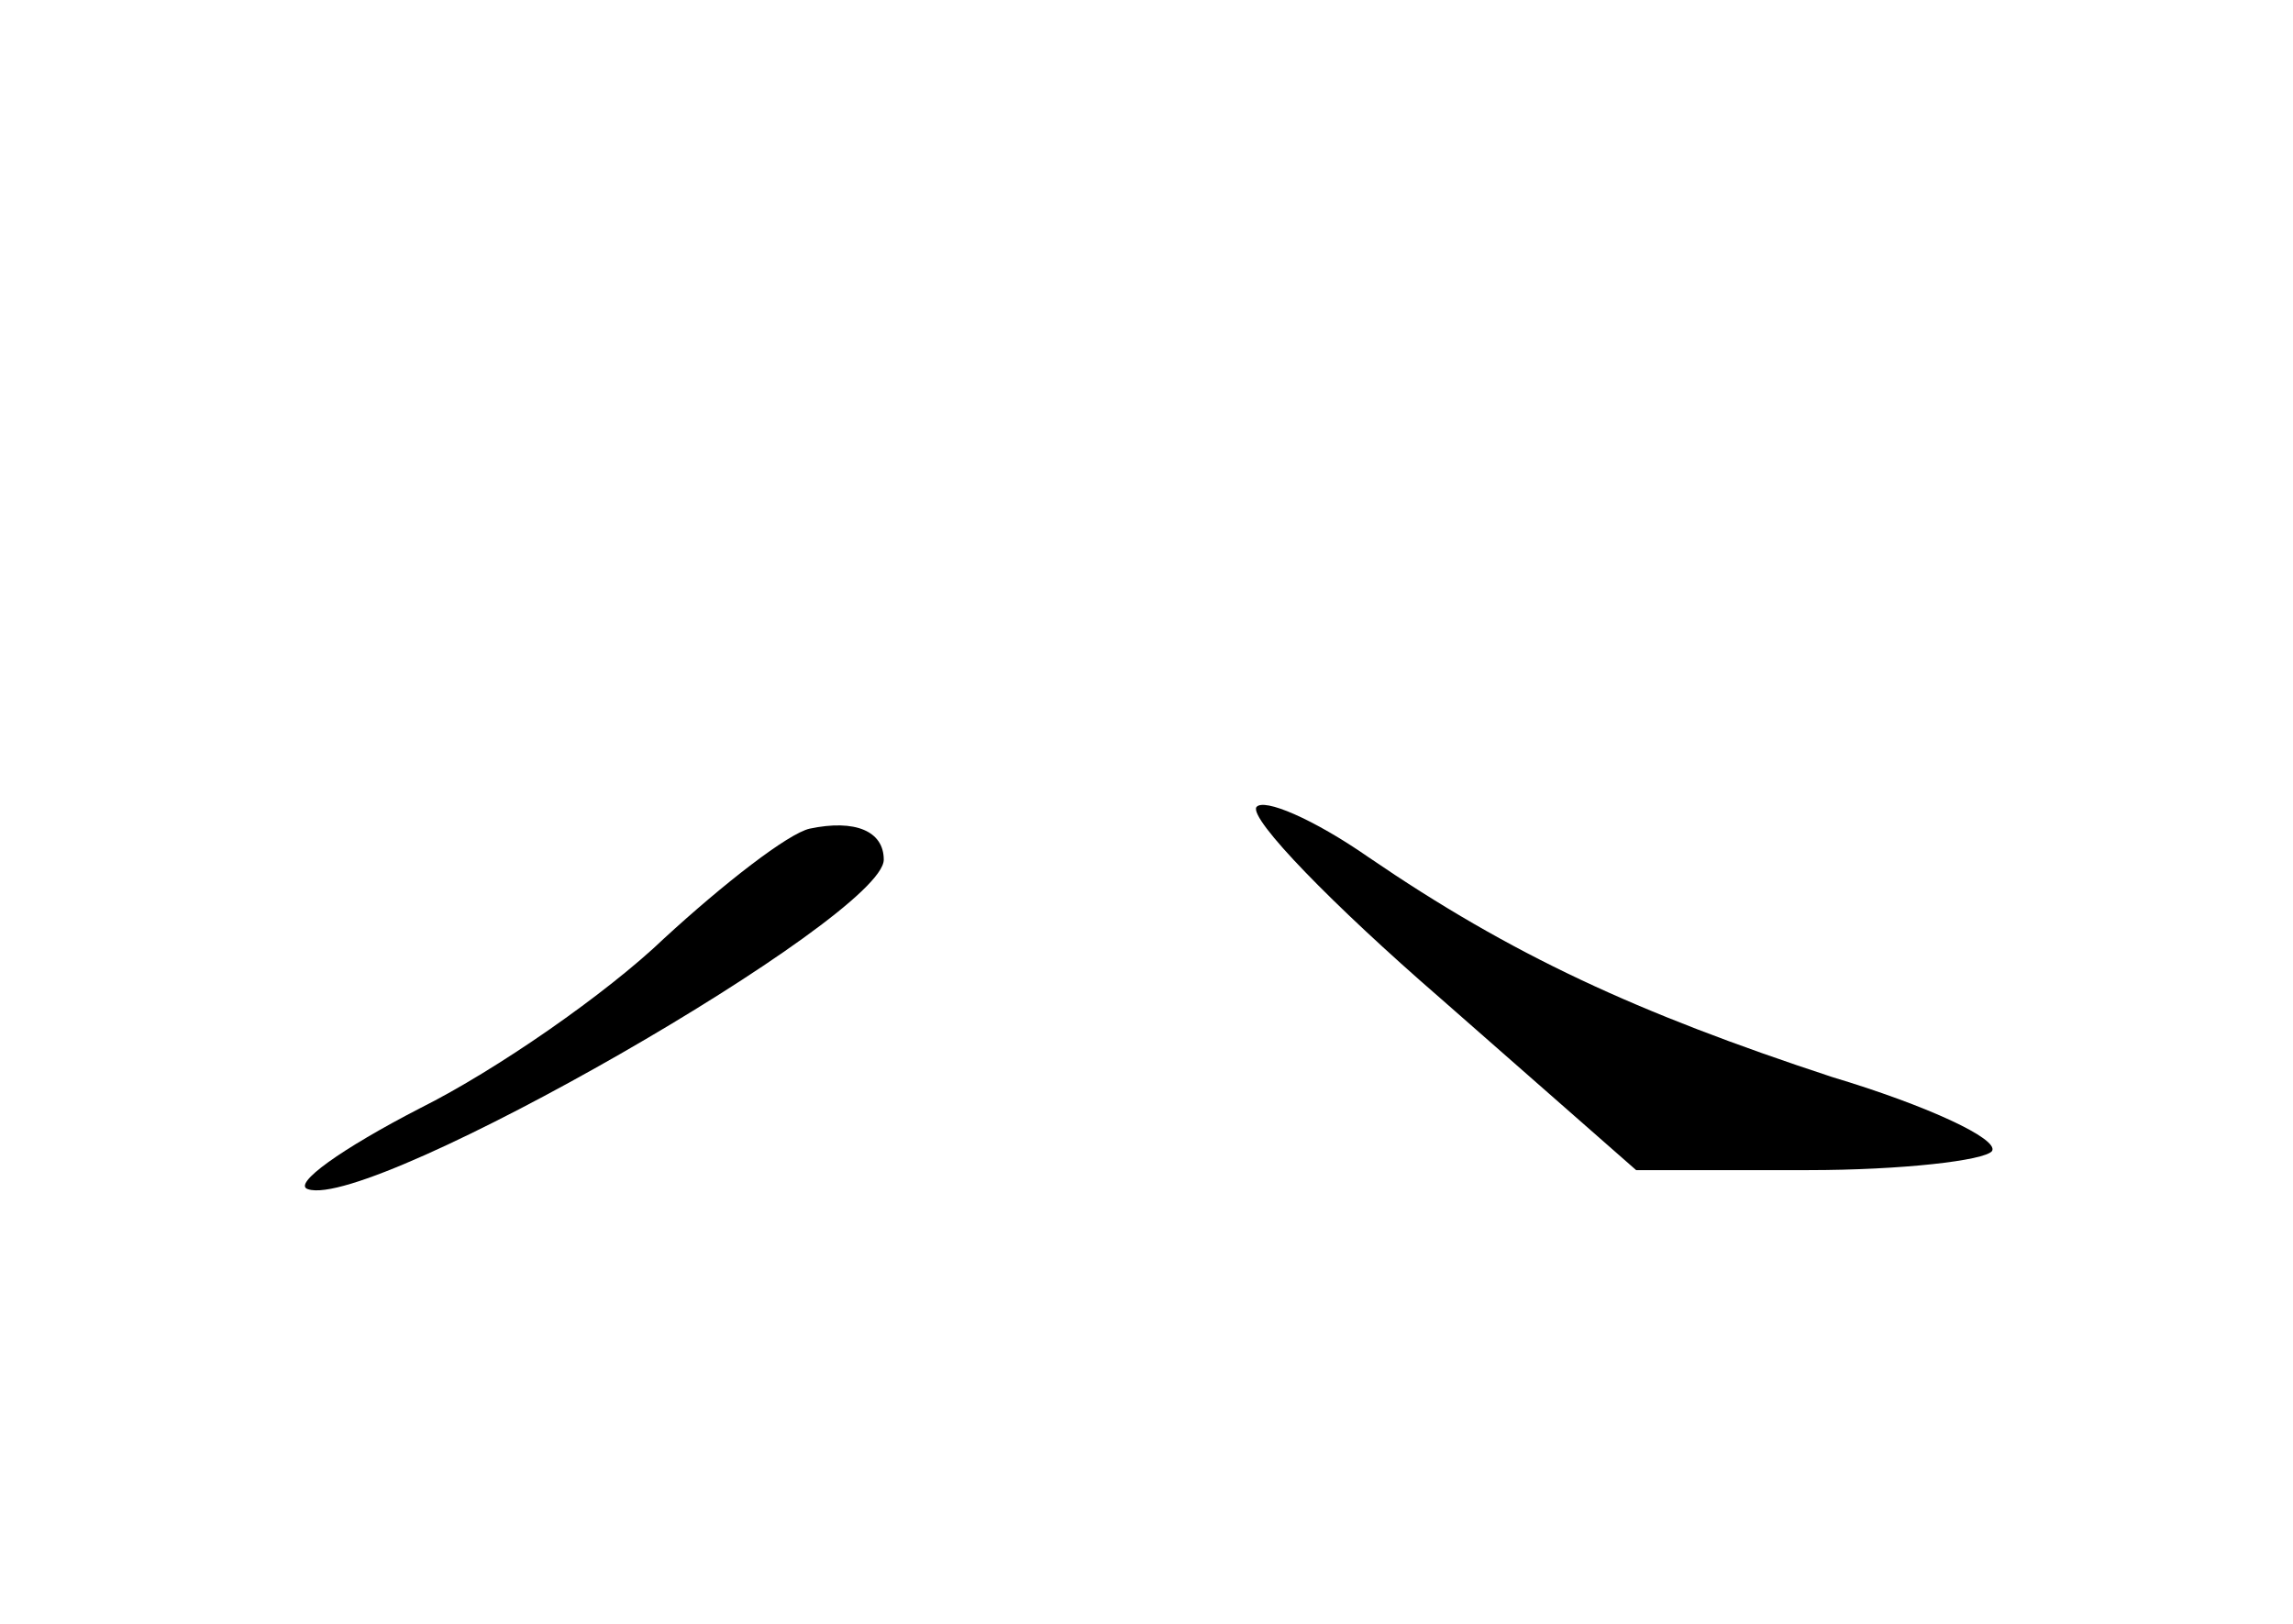 <?xml version="1.0" standalone="no"?>
<!DOCTYPE svg PUBLIC "-//W3C//DTD SVG 20010904//EN"
 "http://www.w3.org/TR/2001/REC-SVG-20010904/DTD/svg10.dtd">
<svg version="1.0" xmlns="http://www.w3.org/2000/svg"
 width="96pt" height="68pt" viewBox="0 0 96 68"
 preserveAspectRatio="xMidYMid meet">
<g transform="translate(0,68) scale(0.1,-0.1)"
fill="#000000" stroke="none">
<path d="M526 342 c-3 -5 32 -41 77 -80 l82 -72 72 0 c39 0 74 4 77 8 3 5 -27
19 -67 31 -82 27 -134 51 -194 92 -23 16 -44 25 -47 21z"/>
<path d="M339 333 c-9 -2 -36 -23 -61 -46 -24 -23 -70 -55 -102 -71 -33 -17
-54 -32 -47 -34 27 -9 241 114 241 138 0 12 -12 17 -31 13z"/>
</g>
</svg>
